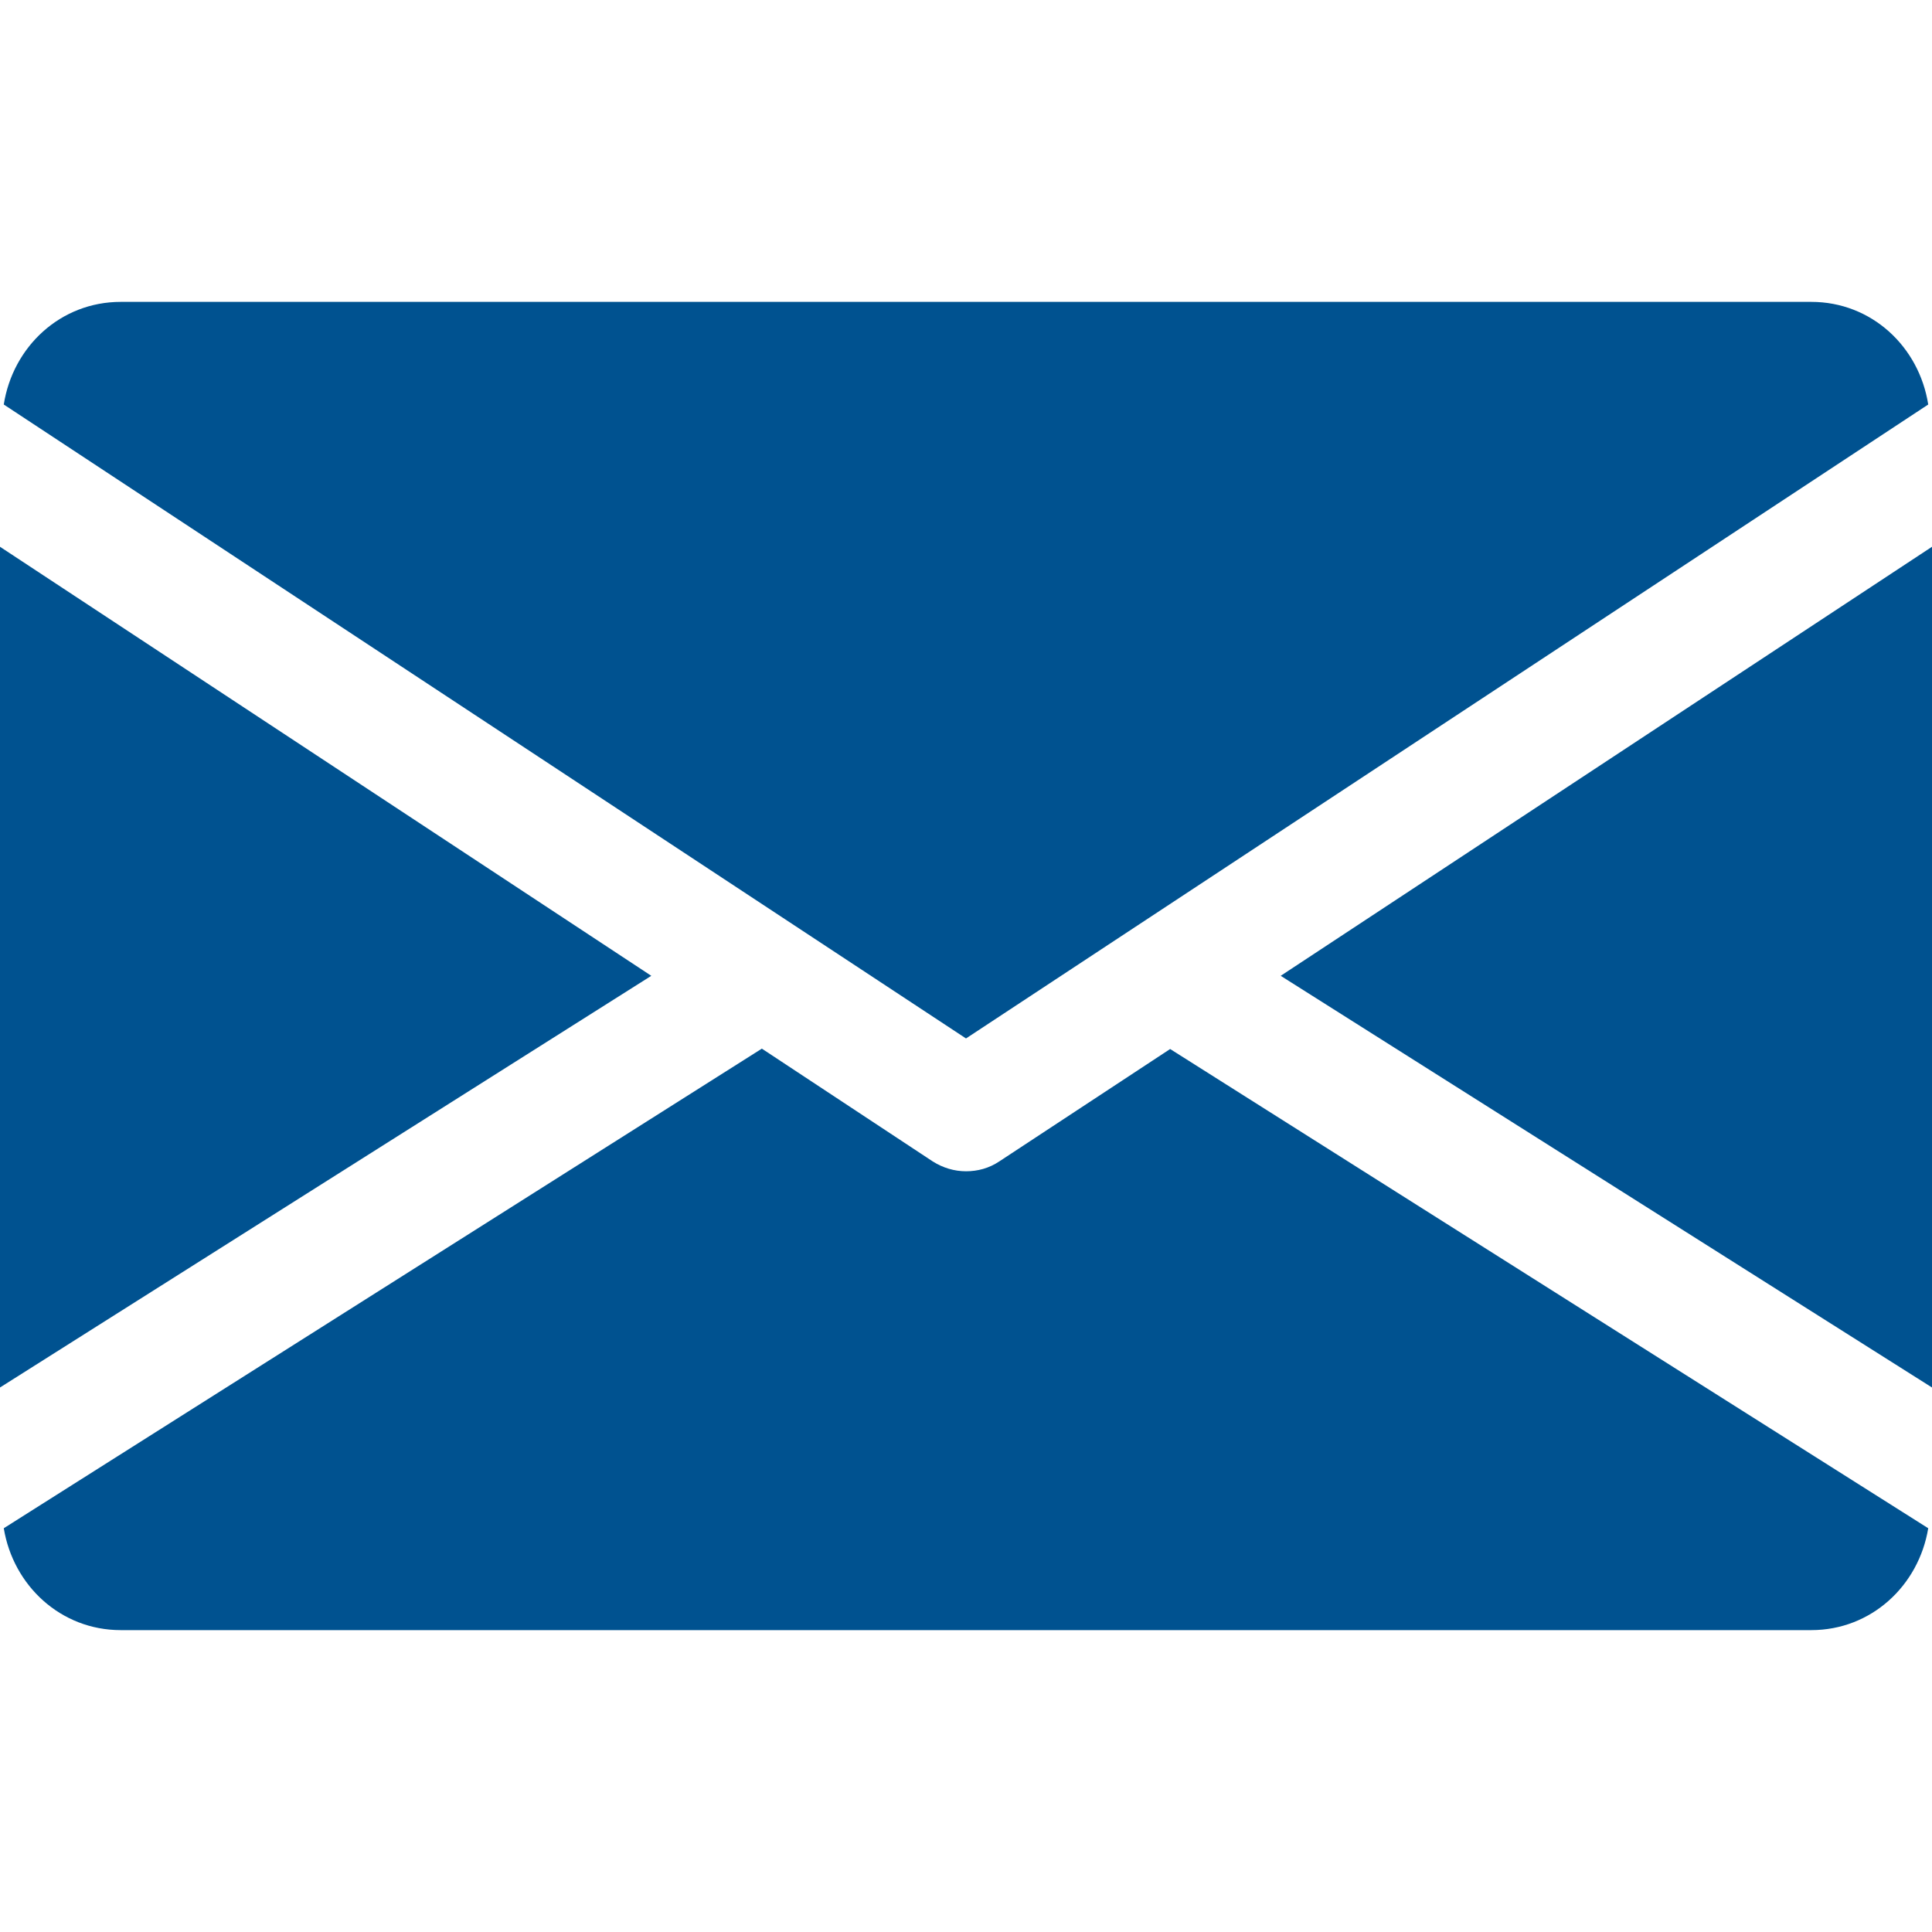 <?xml version="1.0" encoding="utf-8"?>
<!-- Generator: Adobe Illustrator 24.2.3, SVG Export Plug-In . SVG Version: 6.00 Build 0)  -->
<svg version="1.1" id="Capa_1" xmlns="http://www.w3.org/2000/svg" xmlns:xlink="http://www.w3.org/1999/xlink" x="0px" y="0px"
	 viewBox="0 0 512 512" style="enable-background:new 0 0 512 512;" xml:space="preserve">
<style type="text/css">
	.svg-mail{fill:#005290;}
</style>
<g>
	<g>
		<g>
			<polygon class="svg-mail" points="339.4,258.6 512,367.7 512,144.9 			"/>
		</g>
	</g>
	<g>
		<g>
			<polygon class="svg-mail" points="0,144.9 0,367.7 172.6,258.6 			"/>
		</g>
	</g>
	<g>
		<g>
			<path class="svg-mail" d="M480,80H32C16,80,3.4,91.9,1,107.2l255,168l255-168C508.6,91.9,496,80,480,80z"/>
		</g>
	</g>
	<g>
		<g>
			<path class="svg-mail" d="M310.1,278l-45.3,29.8c-2.7,1.8-5.7,2.6-8.8,2.6s-6.1-0.9-8.8-2.6l-45.3-29.9L1,405c2.5,15.2,15.1,27,31,27
				h448c15.9,0,28.5-11.8,31-27L310.1,278z"/>
		</g>
	</g>
</g>
</svg>
